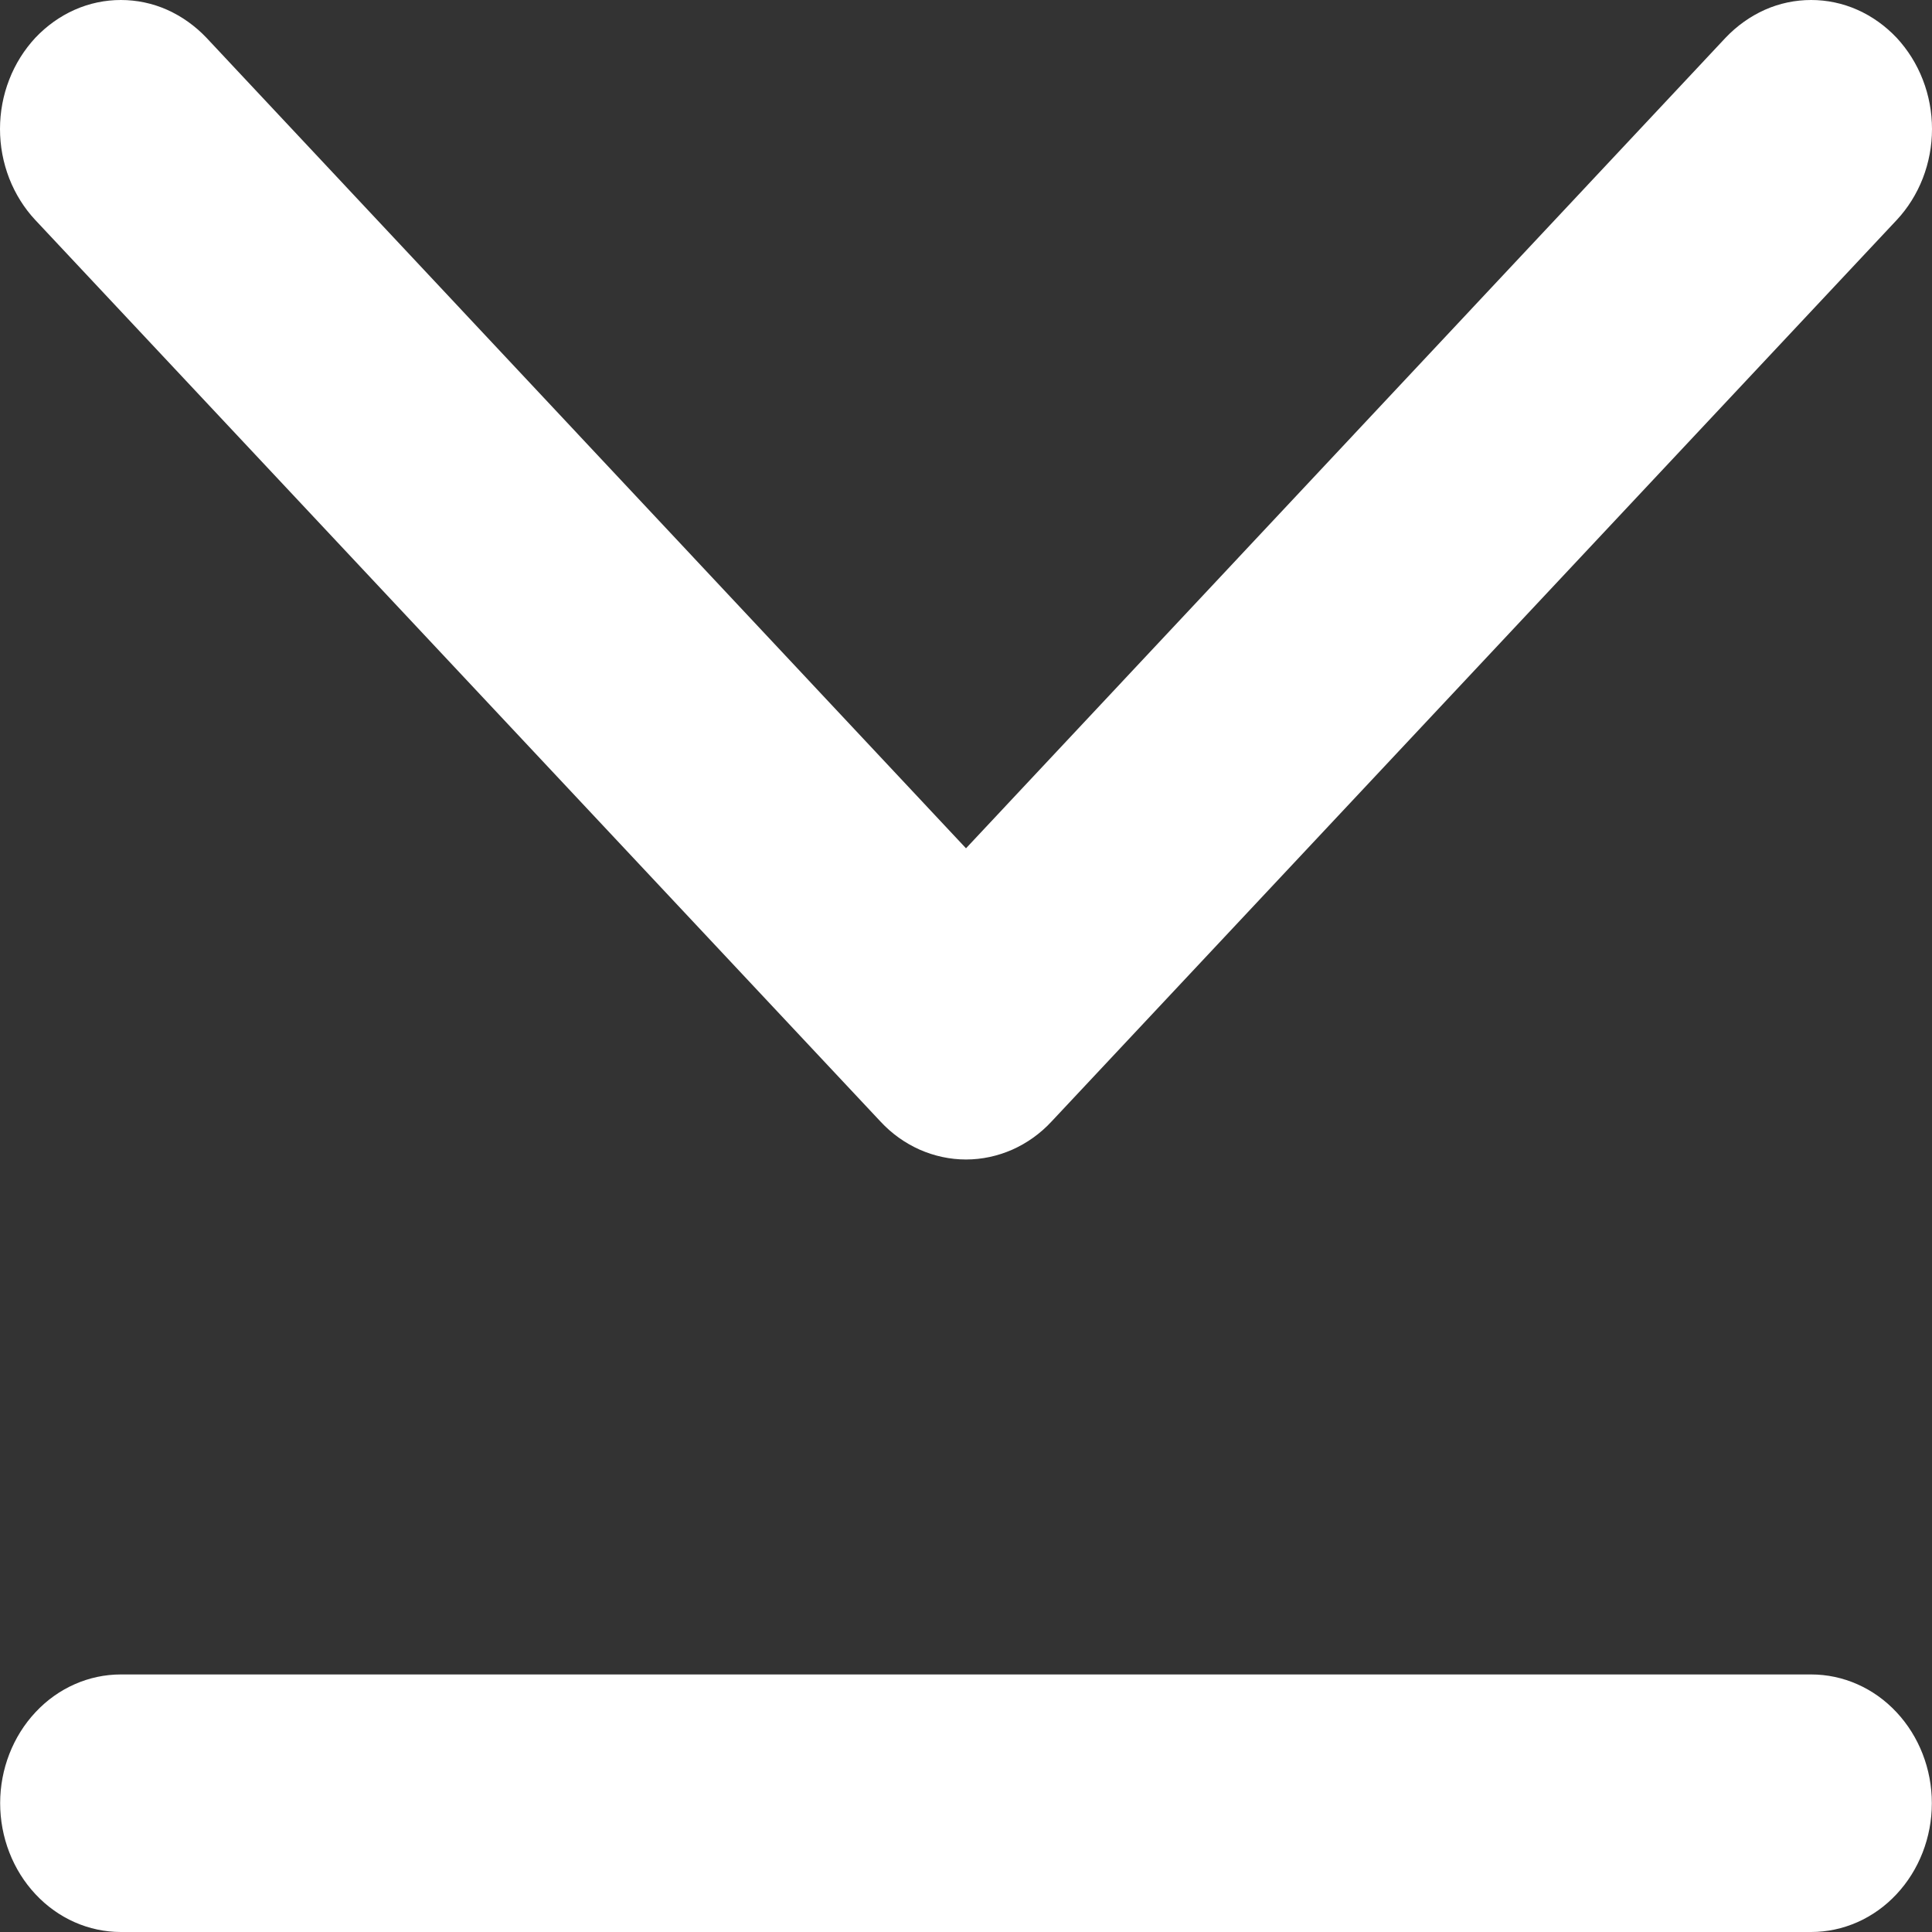 <svg width="13" height="13" viewBox="0 0 13 13" fill="none" xmlns="http://www.w3.org/2000/svg">
<rect x="0" y="0" width="13" height="13" fill="#333333" stroke="none"/>
<path d="M1.389 0.254C1.313 0.174 1.223 0.11 1.125 0.066C1.026 0.022 0.92 8.48967e-10 0.813 0C0.707 -8.48967e-10 0.601 0.022 0.502 0.066C0.403 0.11 0.314 0.174 0.238 0.254C0.163 0.335 0.103 0.43 0.062 0.536C0.021 0.641 -7.95849e-10 0.754 0 0.868C7.95848e-10 0.982 0.021 1.094 0.062 1.2C0.103 1.305 0.163 1.401 0.238 1.481L5.925 7.547C6 7.628 6.09 7.692 6.189 7.736C6.287 7.779 6.393 7.802 6.5 7.802C6.607 7.802 6.713 7.779 6.811 7.736C6.91 7.692 7 7.628 7.075 7.547L12.762 1.481C12.837 1.401 12.897 1.305 12.938 1.2C12.979 1.094 13 0.982 13 0.868C13 0.754 12.979 0.641 12.938 0.536C12.897 0.43 12.837 0.335 12.762 0.254C12.686 0.174 12.597 0.11 12.498 0.066C12.399 0.022 12.293 0 12.187 0C12.08 0 11.974 0.022 11.875 0.066C11.777 0.11 11.687 0.174 11.611 0.254L6.5 5.708L1.389 0.254ZM0.813 13C0.598 13 0.391 12.909 0.239 12.746C0.087 12.584 0.001 12.363 0.001 12.133C0.001 11.904 0.087 11.683 0.239 11.521C0.391 11.358 0.598 11.267 0.813 11.267L12.187 11.267C12.402 11.267 12.609 11.358 12.761 11.521C12.913 11.683 12.999 11.904 12.999 12.133C12.999 12.363 12.913 12.584 12.761 12.746C12.609 12.909 12.402 13 12.187 13L0.813 13Z" fill="white"/>
</svg>
